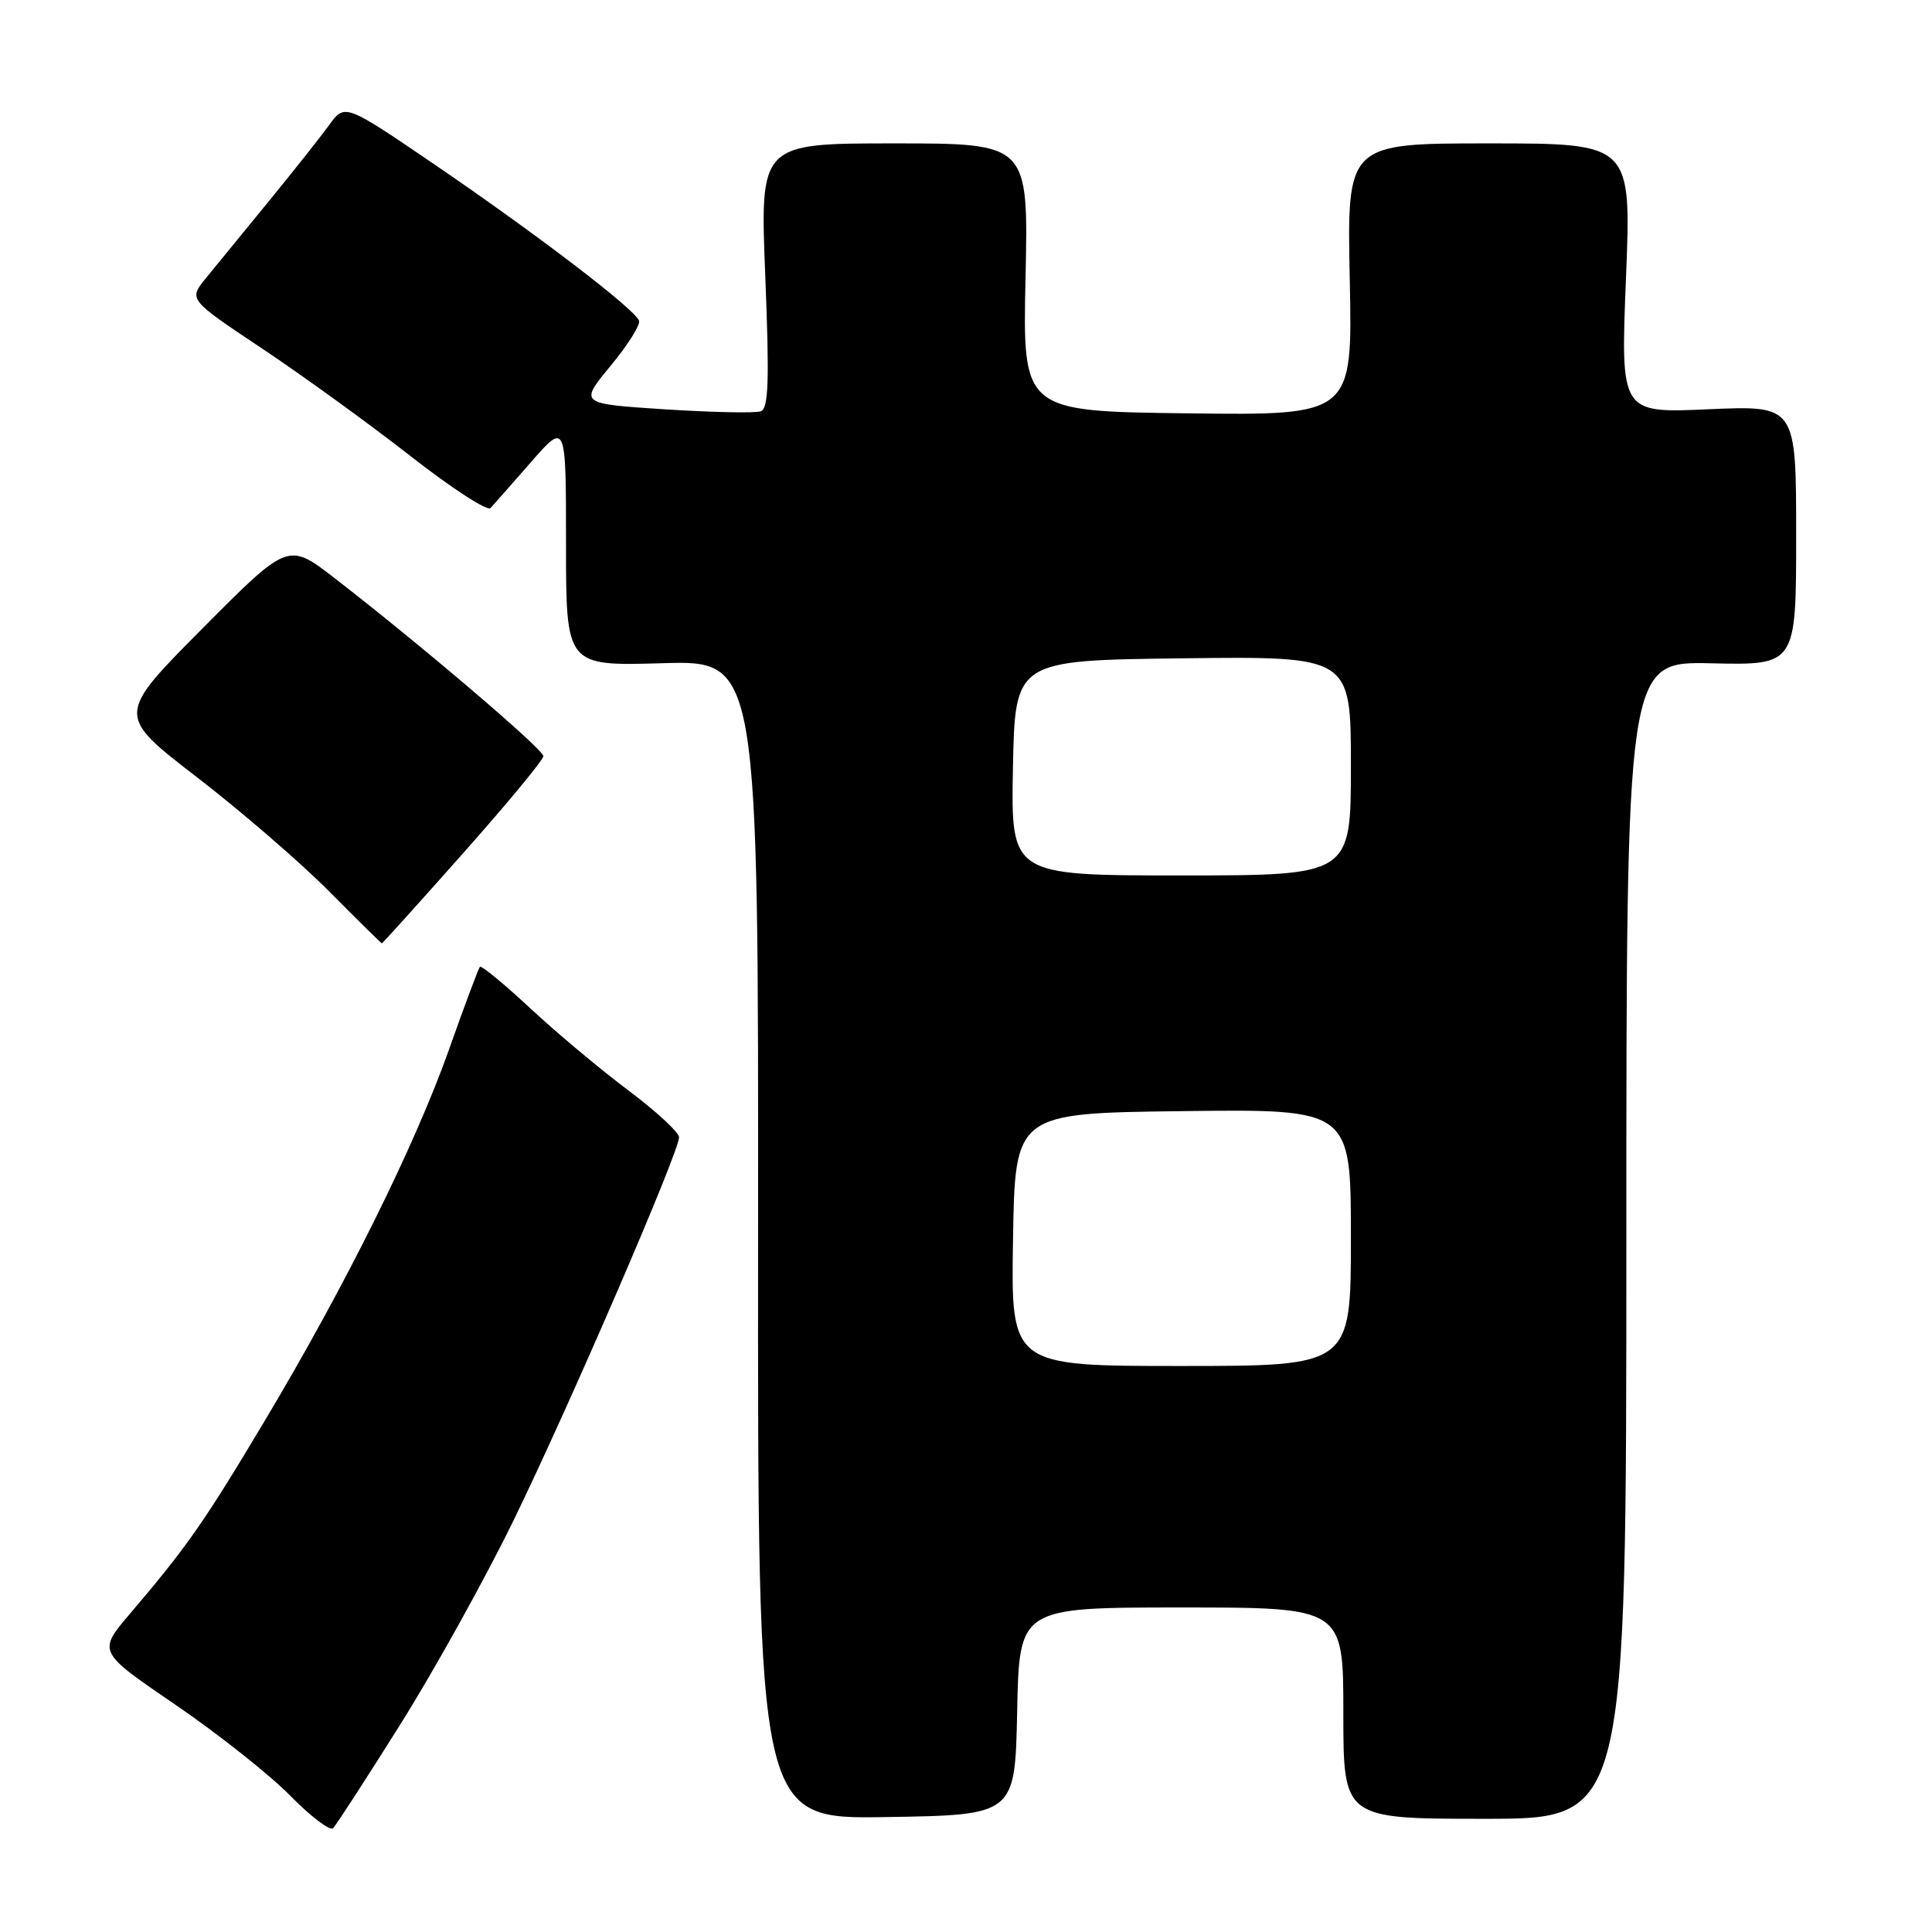 <?xml version="1.0" encoding="UTF-8" standalone="no"?>
<!DOCTYPE svg PUBLIC "-//W3C//DTD SVG 1.1//EN" "http://www.w3.org/Graphics/SVG/1.1/DTD/svg11.dtd" >
<svg xmlns="http://www.w3.org/2000/svg" xmlns:xlink="http://www.w3.org/1999/xlink" version="1.1" viewBox="0 0 256 256">
 <g >
 <path fill="currentColor"
d=" M 53.04 228.50 C 57.53 221.35 64.27 209.20 68.03 201.50 C 75.53 186.10 90.01 152.57 89.98 150.69 C 89.96 150.04 86.95 147.25 83.28 144.50 C 79.61 141.75 73.75 136.85 70.27 133.61 C 66.79 130.37 63.79 127.90 63.59 128.11 C 63.40 128.32 61.56 133.22 59.52 139.00 C 54.99 151.79 45.80 170.31 35.14 188.16 C 27.02 201.76 24.77 204.97 17.22 213.83 C 12.94 218.86 12.94 218.86 23.22 225.87 C 28.87 229.73 35.73 235.16 38.46 237.94 C 41.18 240.71 43.74 242.65 44.14 242.24 C 44.55 241.83 48.55 235.65 53.04 228.50 Z  M 134.78 226.75 C 135.06 213.00 135.06 213.00 156.53 213.00 C 178.00 213.00 178.00 213.00 178.00 227.00 C 178.00 241.00 178.00 241.00 196.75 241.00 C 215.50 241.00 215.50 241.00 215.50 164.32 C 215.50 87.64 215.50 87.64 226.75 87.89 C 238.00 88.15 238.00 88.15 238.00 70.94 C 238.00 53.72 238.00 53.72 226.37 54.23 C 214.73 54.75 214.73 54.75 215.45 36.87 C 216.17 19.00 216.17 19.00 197.32 19.00 C 178.48 19.00 178.48 19.00 178.85 37.02 C 179.22 55.04 179.22 55.04 157.36 54.77 C 135.50 54.50 135.50 54.50 135.89 36.75 C 136.27 19.00 136.27 19.00 118.49 19.00 C 100.70 19.00 100.70 19.00 101.40 36.51 C 101.96 50.48 101.84 54.12 100.80 54.50 C 100.09 54.76 94.38 54.64 88.13 54.24 C 76.76 53.50 76.76 53.50 80.88 48.51 C 83.15 45.77 84.86 43.07 84.68 42.51 C 84.20 41.02 71.19 31.08 57.60 21.81 C 45.69 13.70 45.69 13.70 43.60 16.59 C 42.44 18.18 38.80 22.78 35.50 26.81 C 32.20 30.84 28.48 35.38 27.24 36.91 C 24.99 39.69 24.99 39.69 34.74 46.19 C 40.11 49.77 48.94 56.17 54.38 60.42 C 59.81 64.67 64.59 67.78 65.00 67.32 C 65.41 66.87 67.83 64.12 70.37 61.22 C 75.00 55.93 75.00 55.93 75.00 72.09 C 75.00 88.25 75.00 88.25 87.75 87.88 C 100.50 87.50 100.50 87.50 100.45 164.27 C 100.40 241.05 100.40 241.05 117.45 240.77 C 134.50 240.50 134.50 240.50 134.78 226.75 Z  M 61.38 113.04 C 67.22 106.46 72.00 100.68 72.00 100.19 C 72.00 99.29 55.78 85.46 44.34 76.61 C 38.18 71.85 38.18 71.85 26.80 83.30 C 15.42 94.76 15.42 94.76 26.08 102.97 C 31.94 107.49 39.82 114.29 43.59 118.09 C 47.36 121.89 50.52 125.00 50.60 125.00 C 50.69 125.00 55.54 119.62 61.38 113.04 Z  M 134.23 164.25 C 134.50 147.50 134.50 147.50 156.75 147.23 C 179.00 146.96 179.00 146.96 179.00 163.98 C 179.00 181.00 179.00 181.00 156.48 181.00 C 133.95 181.00 133.95 181.00 134.23 164.25 Z  M 134.22 101.75 C 134.50 87.50 134.50 87.50 156.75 87.23 C 179.00 86.96 179.00 86.96 179.00 101.48 C 179.00 116.00 179.00 116.00 156.47 116.00 C 133.95 116.00 133.95 116.00 134.22 101.75 Z "/>
</g>
</svg>